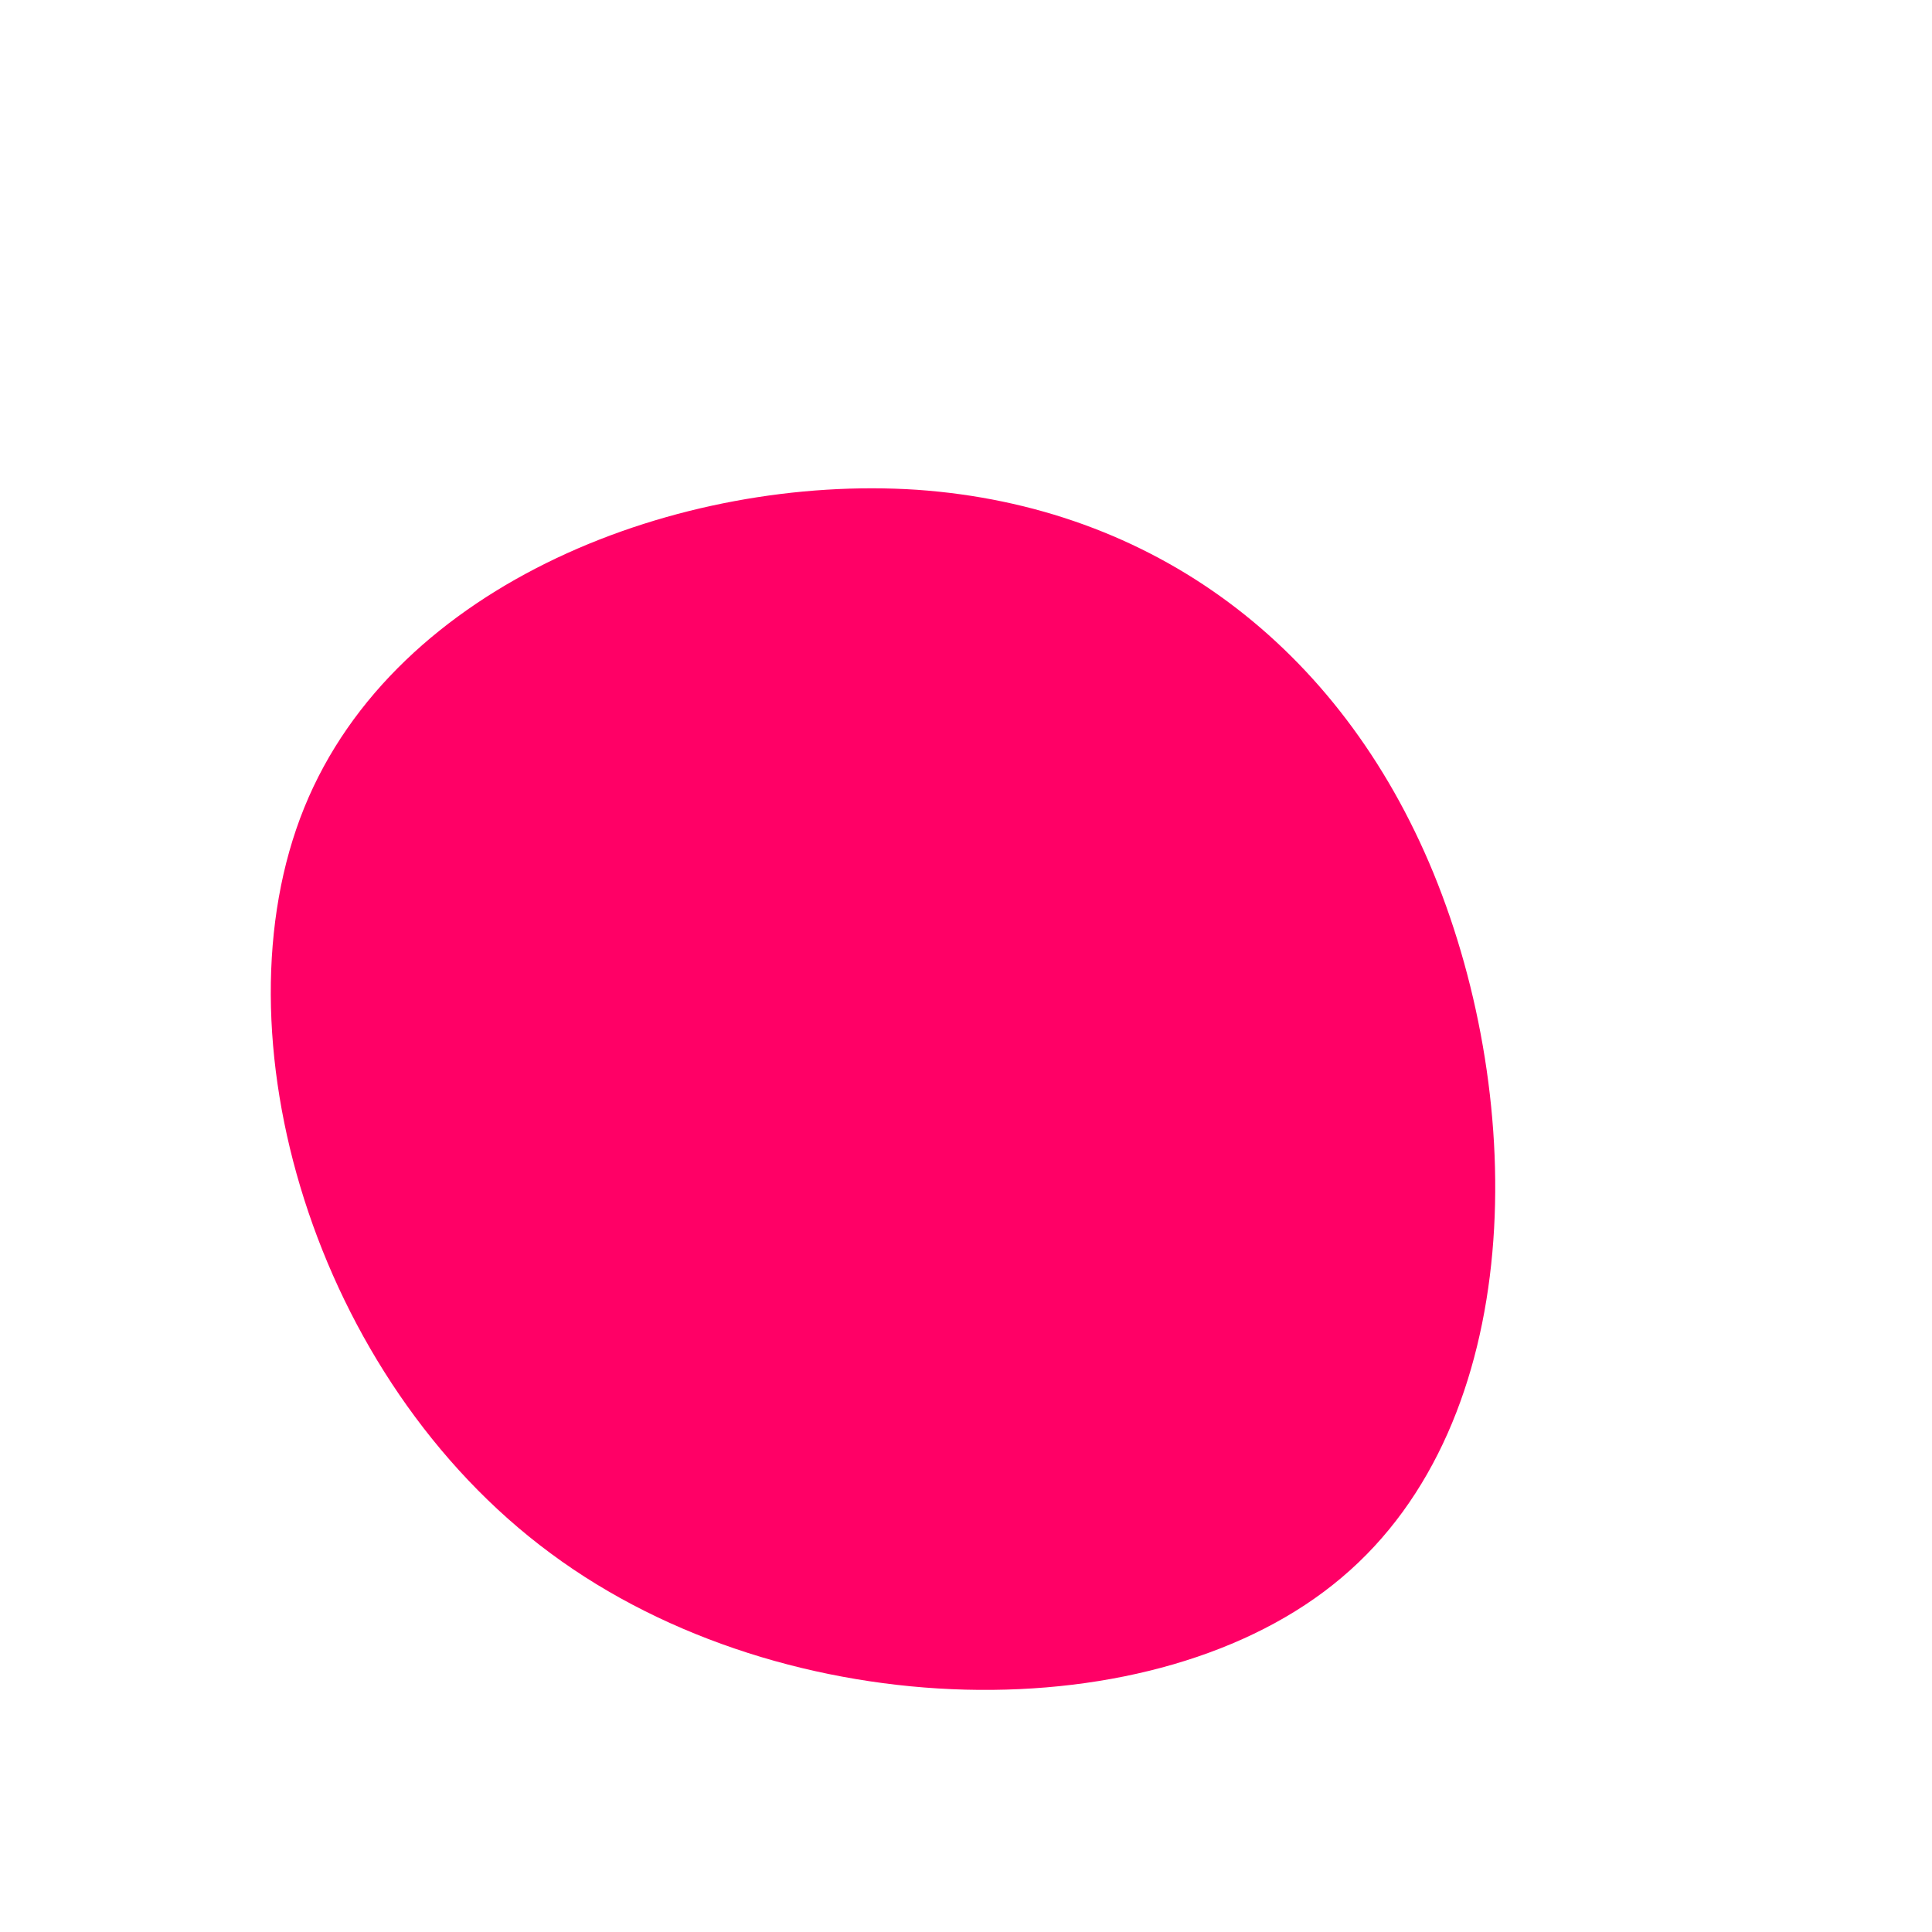<?xml version="1.0" standalone="no"?>
<svg viewBox="0 0 200 200" xmlns="http://www.w3.org/2000/svg">
  <path fill="#FF0066" d="M48.4,-9.6C58.1,14.1,58.1,47.1,38.9,63.3C19.8,79.5,-18.6,78.9,-43,60.8C-67.5,42.7,-78,7,-68.5,-16.4C-59,-39.8,-29.5,-50.9,-5.1,-49.3C19.3,-47.6,38.7,-33.2,48.4,-9.6Z" transform="translate(100 100)" />
</svg>
